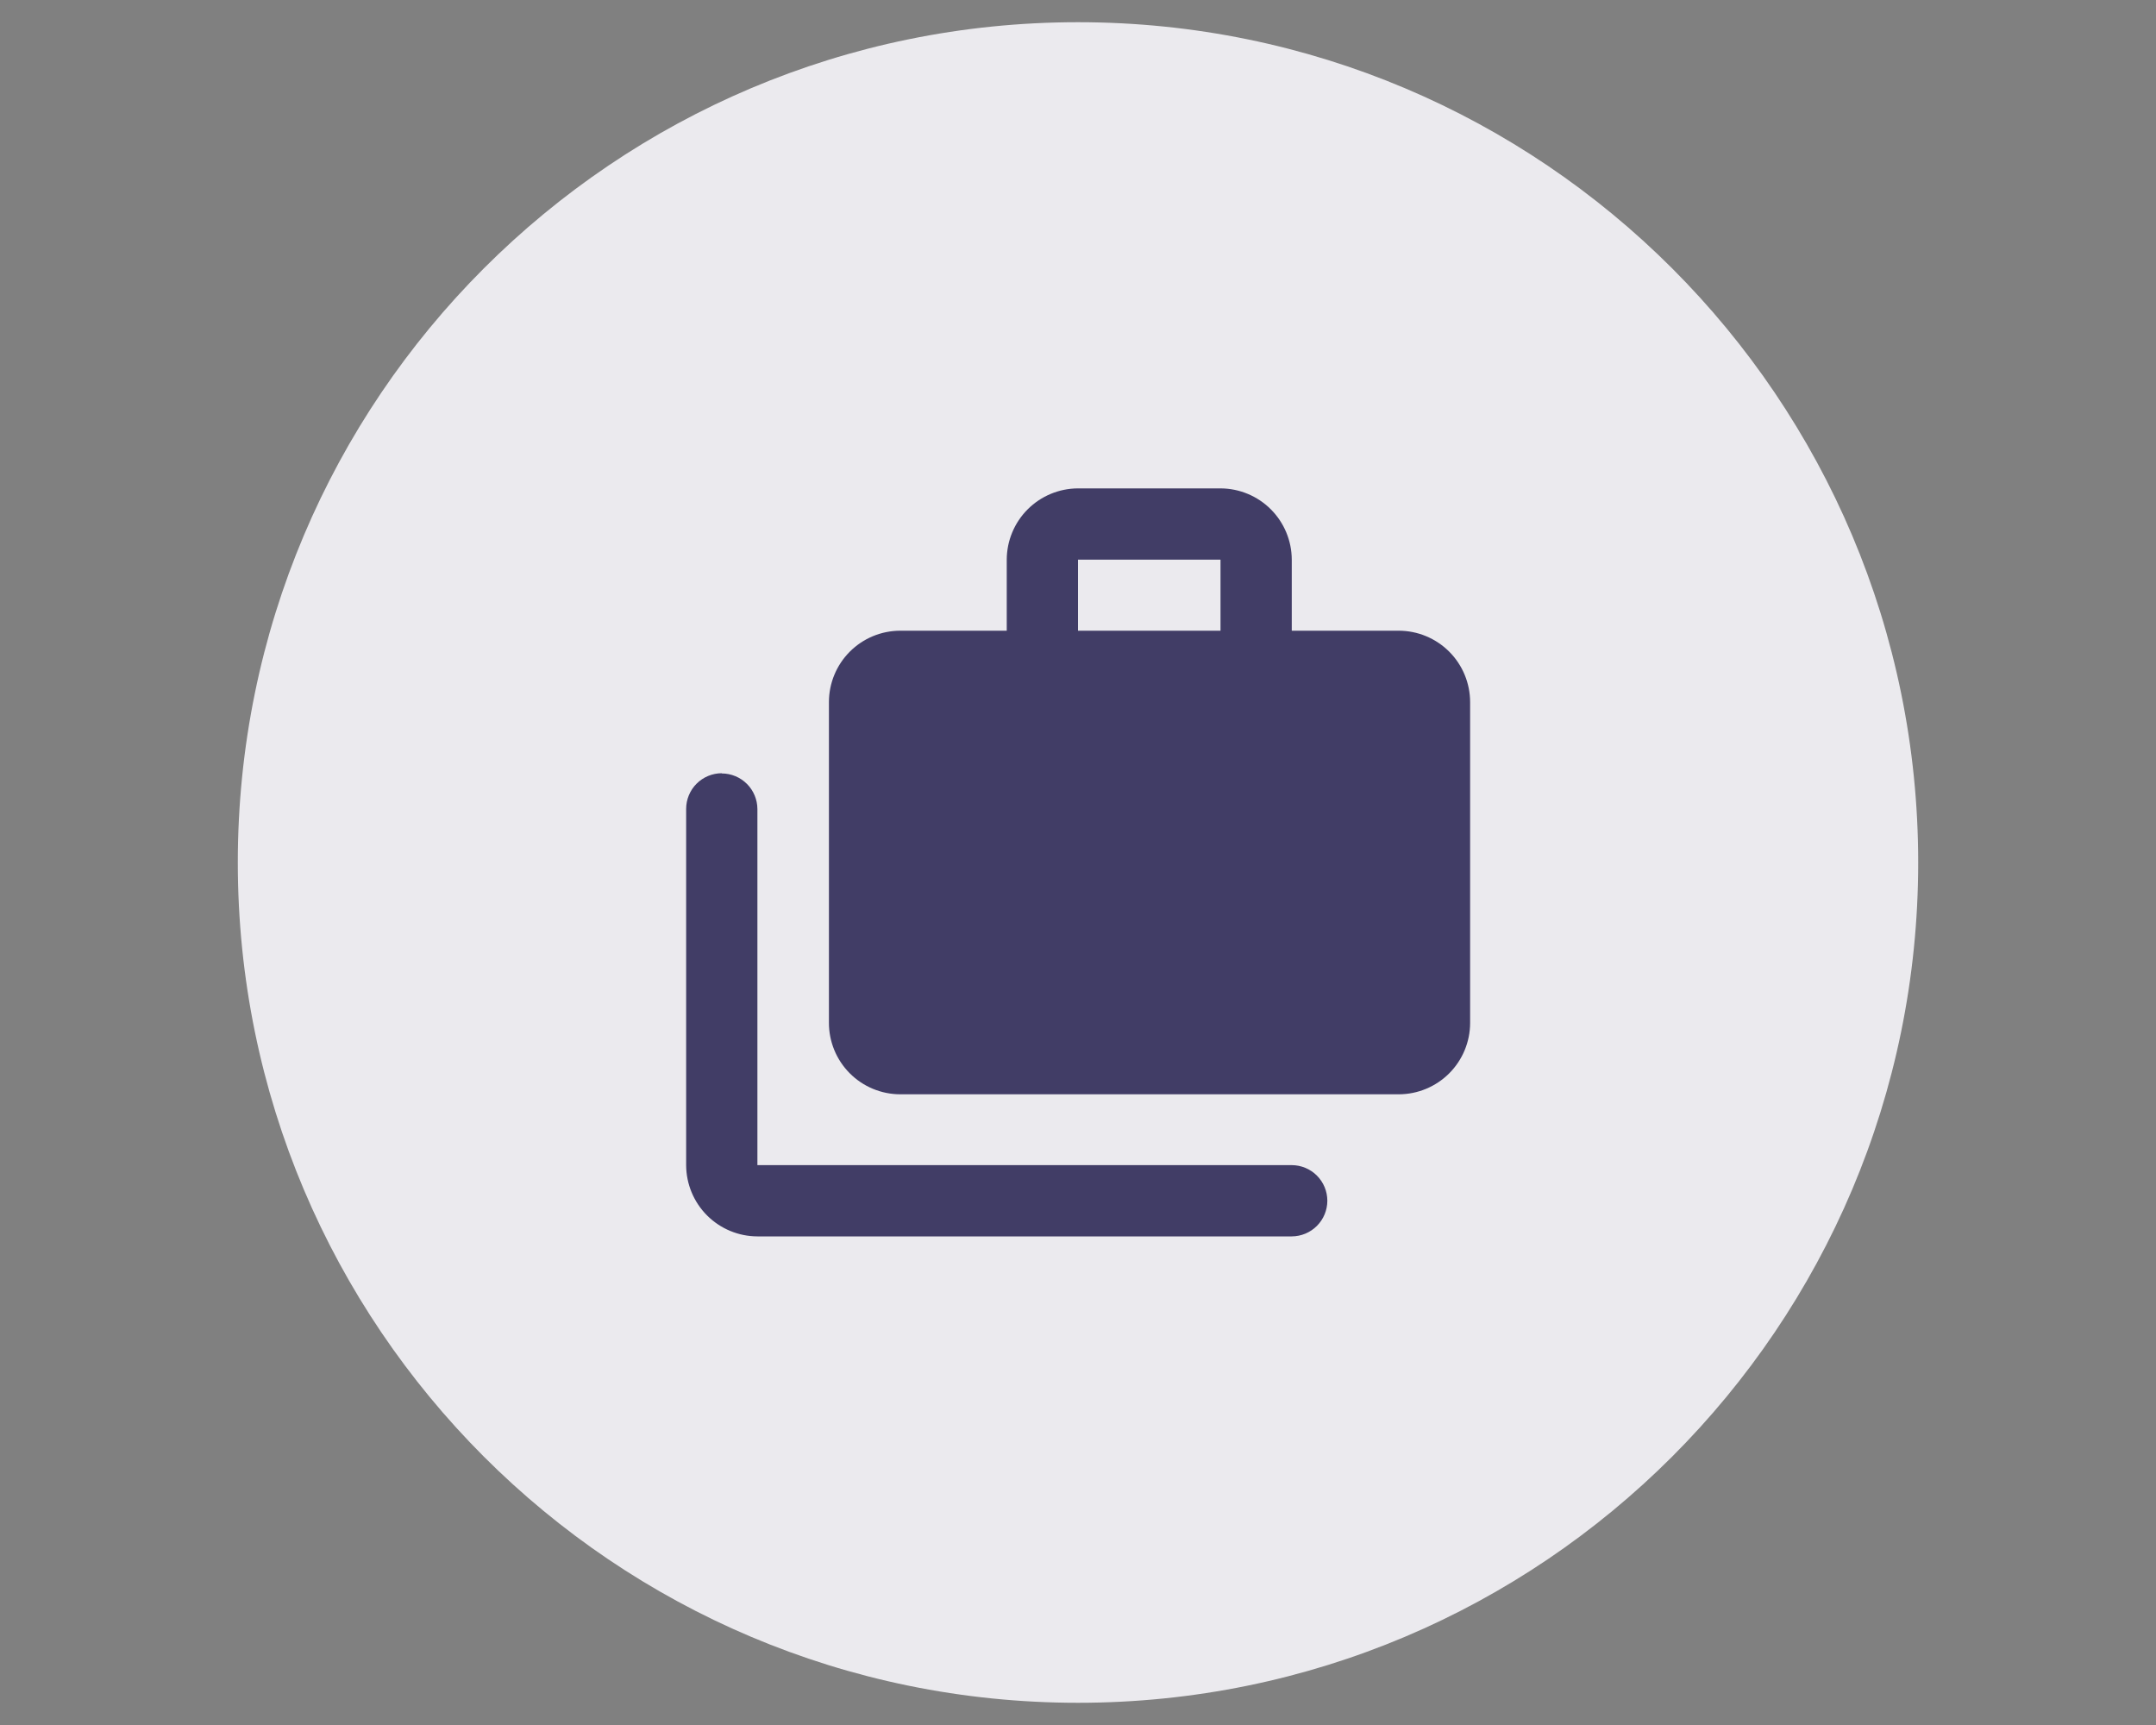 <svg width="400" height="320" viewBox="0 0 400 320" fill="none" xmlns="http://www.w3.org/2000/svg">
<rect x="0" y="0" width="400" height="320" fill="#808080" stroke="none"/>
<path d="M200 315.88C286.09 315.88 355.88 246.09 355.88 160C355.88 73.91 286.09 4.12 200 4.12C113.91 4.12 44.12 73.91 44.12 160C44.12 246.09 113.91 315.88 200 315.88Z" fill="#EBEAEE"/>
<path d="M239.66 117V103.82C239.649 100.317 238.253 96.961 235.776 94.484C233.299 92.007 229.943 90.611 226.44 90.6H200C196.497 90.611 193.141 92.007 190.664 94.484C188.187 96.961 186.791 100.317 186.78 103.82V117H167C163.498 117.011 160.143 118.407 157.667 120.884C155.192 123.362 153.798 126.718 153.79 130.22V189.7C153.783 191.441 154.12 193.166 154.78 194.777C155.441 196.388 156.412 197.852 157.639 199.087C158.866 200.323 160.324 201.304 161.93 201.975C163.536 202.647 165.259 202.995 167 203H259.53C263.033 202.99 266.389 201.593 268.866 199.116C271.343 196.639 272.74 193.283 272.75 189.78V130.26C272.75 128.518 272.407 126.793 271.74 125.183C271.073 123.574 270.095 122.112 268.863 120.88C267.63 119.649 266.167 118.672 264.558 118.007C262.948 117.341 261.222 116.999 259.48 117H239.66ZM226.44 117H200V103.82H226.44V117ZM133.91 143.44C132.158 143.443 130.478 144.14 129.239 145.379C128 146.618 127.303 148.298 127.3 150.05V216.14C127.311 219.643 128.707 222.999 131.184 225.476C133.661 227.953 137.017 229.35 140.52 229.36H239.66C241.41 229.352 243.085 228.653 244.322 227.415C245.558 226.177 246.255 224.5 246.26 222.75C246.257 221 245.562 219.321 244.325 218.083C243.088 216.844 241.411 216.145 239.66 216.14H140.52V150.09C140.515 148.339 139.817 146.66 138.578 145.422C137.34 144.183 135.662 143.485 133.91 143.48V143.44Z" fill="#413D66"/>
</svg>
